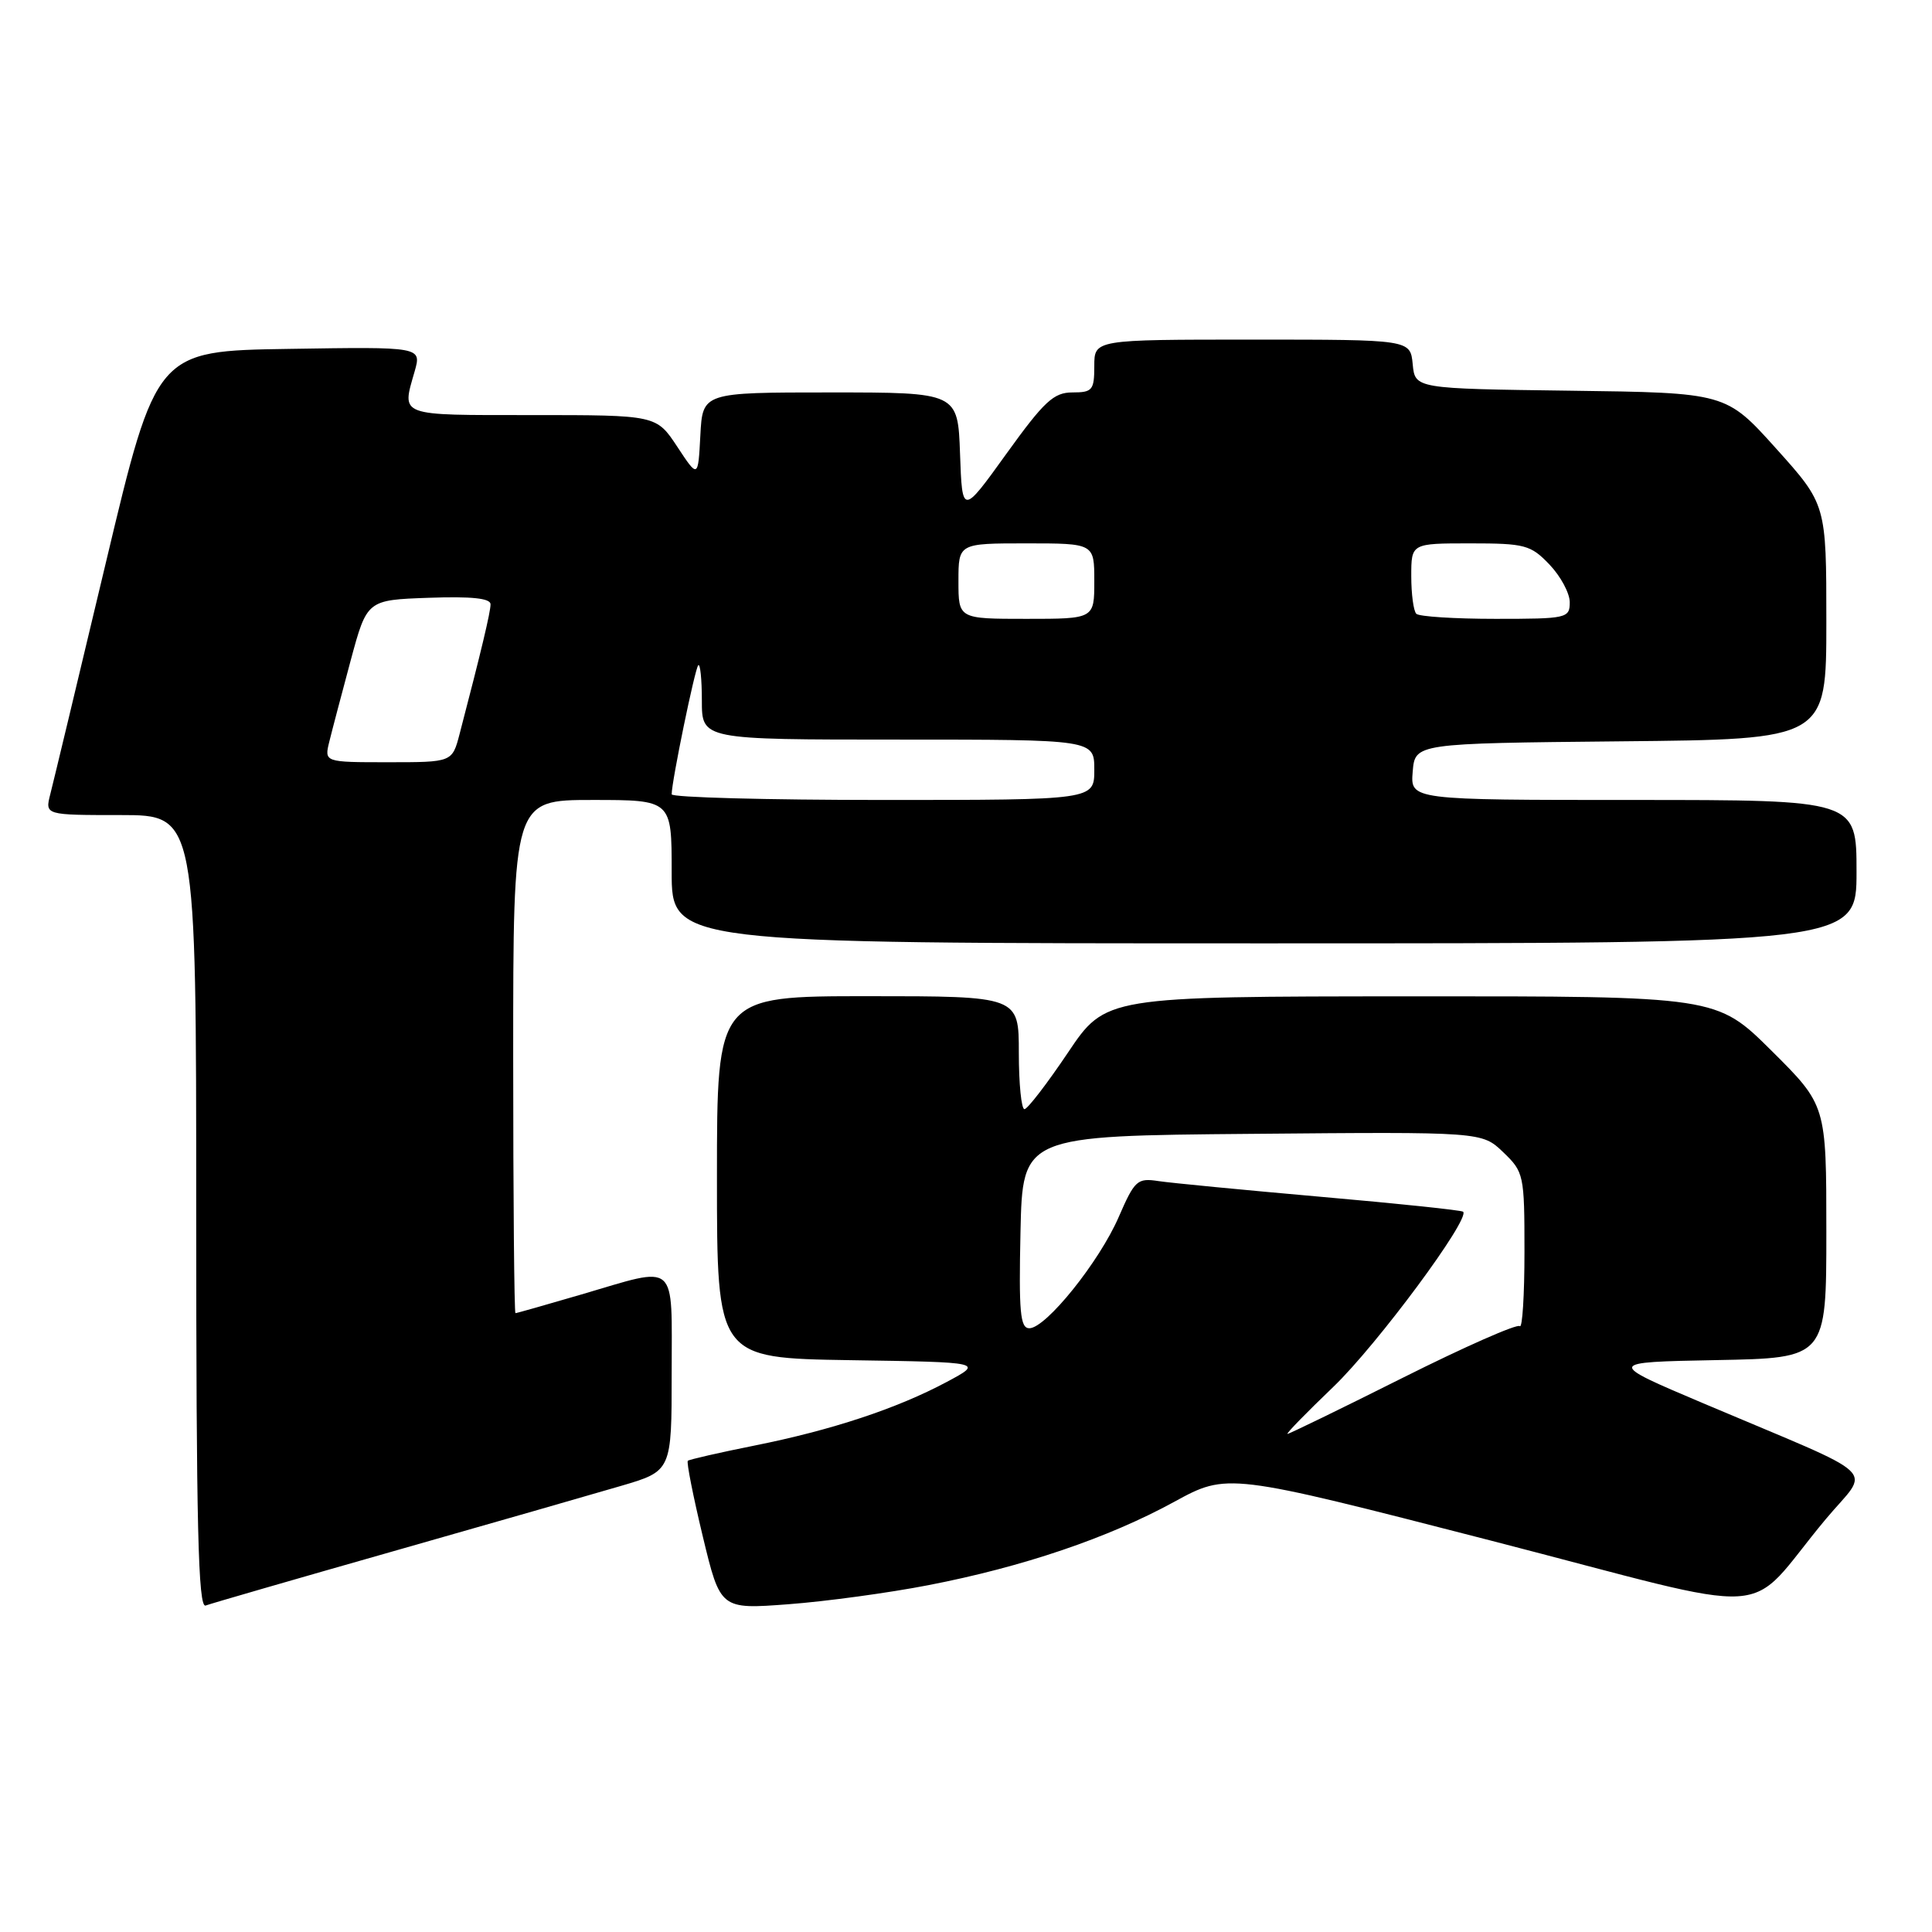 <?xml version="1.0" encoding="UTF-8" standalone="no"?>
<!DOCTYPE svg PUBLIC "-//W3C//DTD SVG 1.1//EN" "http://www.w3.org/Graphics/SVG/1.1/DTD/svg11.dtd" >
<svg xmlns="http://www.w3.org/2000/svg" xmlns:xlink="http://www.w3.org/1999/xlink" version="1.1" viewBox="0 0 256 256">
 <g >
 <path fill="currentColor"
d=" M 52.00 205.58 C 64.93 201.90 78.54 197.99 82.25 196.90 C 89.00 194.92 89.00 194.92 89.00 181.96 C 89.00 166.89 89.96 167.73 77.05 171.52 C 72.40 172.88 68.47 174.00 68.30 174.00 C 68.14 174.00 68.00 158.70 68.00 140.00 C 68.00 106.00 68.00 106.00 78.50 106.00 C 89.00 106.00 89.00 106.00 89.00 115.50 C 89.00 125.00 89.00 125.00 167.50 125.00 C 246.00 125.00 246.00 125.00 246.00 115.50 C 246.00 106.00 246.00 106.00 216.44 106.00 C 186.88 106.00 186.88 106.00 187.19 102.25 C 187.50 98.50 187.50 98.50 214.75 98.23 C 242.00 97.97 242.00 97.97 242.00 82.41 C 242.00 66.84 242.00 66.84 235.35 59.44 C 228.70 52.04 228.70 52.04 208.10 51.77 C 187.50 51.50 187.50 51.50 187.19 48.25 C 186.87 45.00 186.87 45.00 165.94 45.00 C 145.00 45.00 145.00 45.00 145.00 48.50 C 145.00 51.70 144.75 52.00 142.10 52.00 C 139.62 52.00 138.36 53.17 133.35 60.13 C 127.50 68.26 127.50 68.26 127.21 60.13 C 126.92 52.00 126.92 52.00 110.01 52.00 C 93.10 52.00 93.10 52.00 92.80 57.69 C 92.50 63.38 92.50 63.38 89.74 59.19 C 86.97 55.00 86.97 55.00 70.49 55.00 C 52.62 55.00 53.22 55.22 54.94 49.22 C 55.87 45.95 55.87 45.95 38.29 46.23 C 20.71 46.50 20.71 46.50 14.04 74.50 C 10.37 89.90 7.05 103.74 6.66 105.25 C 5.96 108.00 5.96 108.00 15.98 108.00 C 26.00 108.00 26.00 108.00 26.00 160.61 C 26.00 202.28 26.26 213.12 27.25 212.74 C 27.94 212.48 39.07 209.26 52.00 205.58 Z  M 123.03 210.04 C 135.53 207.62 146.83 203.79 155.57 199.01 C 162.64 195.15 162.64 195.15 197.37 204.09 C 236.84 214.27 230.78 214.64 241.91 201.31 C 247.82 194.22 249.93 196.22 225.68 185.94 C 212.85 180.50 212.85 180.50 227.43 180.22 C 242.00 179.95 242.00 179.95 242.00 163.20 C 242.00 146.45 242.00 146.45 234.73 139.22 C 227.45 132.00 227.45 132.00 186.98 132.02 C 146.50 132.04 146.50 132.04 141.50 139.49 C 138.75 143.58 136.16 146.95 135.75 146.97 C 135.34 146.99 135.00 143.62 135.00 139.50 C 135.00 132.00 135.00 132.00 115.00 132.00 C 95.00 132.00 95.00 132.00 95.00 155.98 C 95.00 179.95 95.00 179.95 112.67 180.23 C 130.34 180.50 130.34 180.50 125.42 183.13 C 118.84 186.64 110.21 189.50 99.95 191.55 C 95.30 192.48 91.34 193.39 91.14 193.56 C 90.95 193.74 91.84 198.24 93.12 203.57 C 95.45 213.25 95.45 213.25 104.47 212.57 C 109.43 212.20 117.79 211.06 123.03 210.04 Z  M 89.00 105.25 C 89.00 103.54 92.08 88.59 92.52 88.15 C 92.78 87.88 93.00 89.99 93.00 92.83 C 93.00 98.00 93.00 98.00 119.00 98.00 C 145.00 98.00 145.00 98.00 145.00 102.00 C 145.00 106.00 145.00 106.00 117.00 106.00 C 101.60 106.00 89.00 105.66 89.00 105.25 Z  M 43.64 98.25 C 44.01 96.74 45.29 91.90 46.47 87.50 C 48.63 79.50 48.63 79.50 56.82 79.21 C 62.47 79.01 65.00 79.27 65.00 80.07 C 65.00 81.09 63.78 86.23 60.90 97.25 C 59.92 101.00 59.92 101.00 51.44 101.00 C 42.96 101.00 42.96 101.00 43.64 98.25 Z  M 127.00 77.00 C 127.00 72.00 127.00 72.00 136.00 72.00 C 145.00 72.00 145.00 72.00 145.00 77.00 C 145.00 82.00 145.00 82.00 136.00 82.00 C 127.00 82.00 127.00 82.00 127.00 77.00 Z  M 187.67 81.33 C 187.30 80.97 187.00 78.72 187.00 76.33 C 187.00 72.00 187.00 72.00 194.81 72.00 C 202.07 72.00 202.82 72.20 205.31 74.80 C 206.79 76.35 208.00 78.60 208.00 79.80 C 208.00 81.92 207.62 82.00 198.17 82.00 C 192.76 82.00 188.03 81.70 187.67 81.33 Z  M 176.69 183.75 C 182.46 178.21 194.85 161.49 193.87 160.56 C 193.67 160.36 185.18 159.47 175.00 158.58 C 164.82 157.68 155.15 156.75 153.50 156.50 C 150.70 156.07 150.35 156.39 148.23 161.27 C 145.67 167.18 138.59 176.00 136.39 176.00 C 135.18 176.00 134.99 173.86 135.22 163.25 C 135.50 150.50 135.50 150.50 165.93 150.24 C 196.36 149.97 196.36 149.97 199.18 152.67 C 201.92 155.30 202.00 155.66 202.00 165.85 C 202.00 171.62 201.72 176.06 201.38 175.72 C 201.05 175.38 194.08 178.45 185.90 182.55 C 177.72 186.65 170.83 190.00 170.60 190.00 C 170.36 190.00 173.10 187.19 176.69 183.75 Z "/>
</g>
</svg>